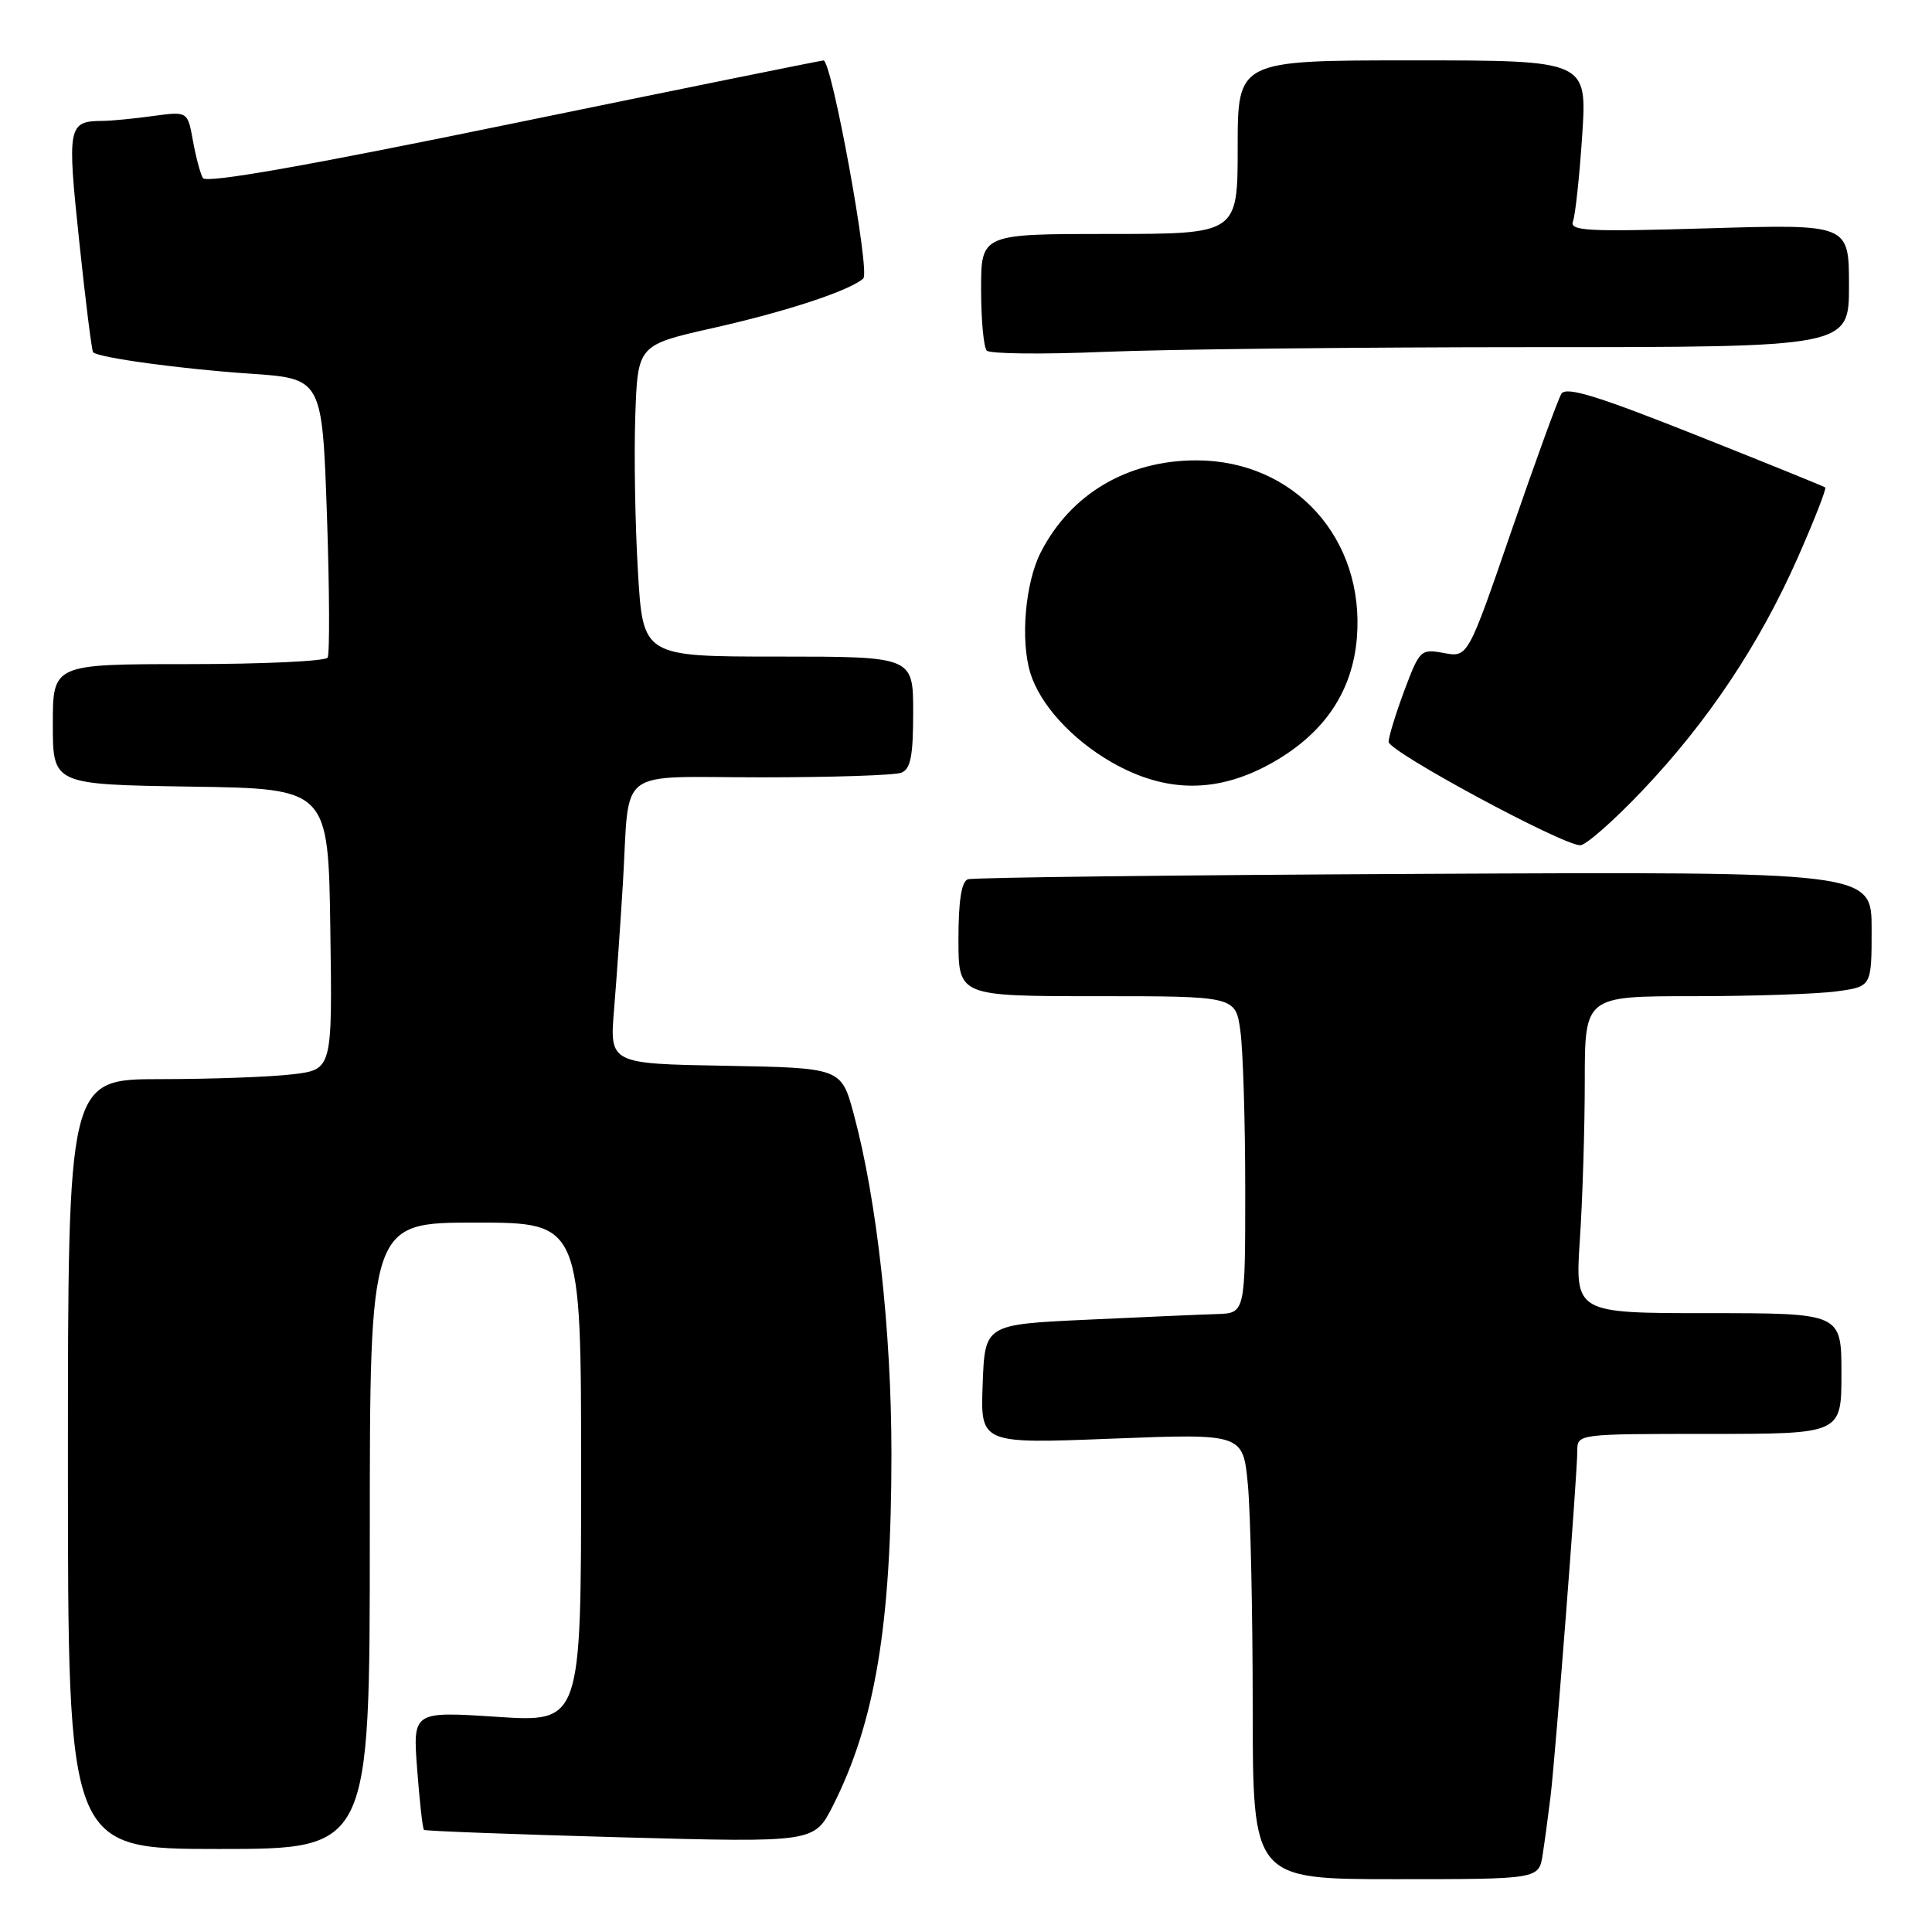 <?xml version="1.0" encoding="UTF-8" standalone="no"?>
<!DOCTYPE svg PUBLIC "-//W3C//DTD SVG 1.1//EN" "http://www.w3.org/Graphics/SVG/1.1/DTD/svg11.dtd" >
<svg xmlns="http://www.w3.org/2000/svg" xmlns:xlink="http://www.w3.org/1999/xlink" version="1.1" viewBox="0 0 256 256">
 <g >
 <path fill="currentColor"
d=" M 204.41 245.75 C 204.69 243.96 205.16 240.47 205.46 238.00 C 206.12 232.45 209.00 195.35 209.00 192.25 C 209.00 190.00 209.02 190.00 226.50 190.00 C 244.00 190.00 244.00 190.00 244.00 182.00 C 244.00 174.00 244.00 174.00 226.35 174.00 C 208.70 174.00 208.70 174.00 209.34 164.25 C 209.70 158.89 209.99 149.44 209.99 143.25 C 210.00 132.00 210.00 132.00 224.36 132.00 C 232.26 132.00 240.81 131.71 243.36 131.36 C 248.00 130.73 248.00 130.73 248.00 123.11 C 248.00 115.50 248.00 115.50 188.75 115.79 C 156.16 115.95 128.94 116.27 128.25 116.51 C 127.40 116.80 127.00 119.34 127.00 124.47 C 127.00 132.00 127.00 132.00 145.36 132.00 C 163.73 132.00 163.73 132.00 164.36 136.64 C 164.71 139.19 165.00 148.64 165.00 157.64 C 165.00 174.00 165.00 174.00 161.25 174.12 C 159.19 174.18 151.43 174.52 144.00 174.87 C 130.50 175.50 130.50 175.50 130.21 183.41 C 129.91 191.31 129.91 191.31 147.31 190.63 C 164.71 189.95 164.71 189.95 165.35 196.73 C 165.70 200.45 165.99 213.74 165.99 226.25 C 166.00 249.00 166.00 249.00 184.95 249.00 C 203.91 249.00 203.91 249.00 204.41 245.75 Z  M 49.00 203.50 C 49.00 162.00 49.00 162.00 63.00 162.00 C 77.00 162.00 77.00 162.00 77.00 195.11 C 77.00 228.22 77.00 228.22 65.85 227.49 C 54.69 226.76 54.69 226.76 55.28 234.48 C 55.60 238.72 56.00 242.32 56.18 242.47 C 56.36 242.62 68.06 243.06 82.19 243.45 C 107.89 244.15 107.89 244.15 110.36 239.28 C 115.95 228.24 118.12 215.24 118.12 192.66 C 118.12 176.35 116.20 159.02 113.13 147.64 C 111.47 141.50 111.47 141.50 96.12 141.22 C 80.77 140.95 80.77 140.95 81.37 133.72 C 81.70 129.75 82.22 122.22 82.54 117.00 C 83.48 101.36 81.33 103.00 100.94 103.00 C 110.23 103.00 118.55 102.73 119.42 102.39 C 120.66 101.92 121.00 100.21 121.00 94.39 C 121.00 87.00 121.00 87.00 103.10 87.00 C 85.20 87.00 85.20 87.00 84.53 75.75 C 84.16 69.56 84.00 60.27 84.18 55.10 C 84.50 45.71 84.50 45.71 94.50 43.46 C 104.23 41.27 112.58 38.52 114.39 36.90 C 115.34 36.07 110.21 7.99 109.12 8.01 C 108.78 8.02 90.28 11.77 68.00 16.35 C 40.45 22.02 27.30 24.33 26.88 23.59 C 26.54 22.99 25.94 20.76 25.56 18.62 C 24.86 14.75 24.86 14.75 20.29 15.37 C 17.78 15.72 14.77 16.01 13.61 16.02 C 9.00 16.05 8.88 16.66 10.50 31.99 C 11.33 39.89 12.16 46.50 12.34 46.68 C 13.07 47.40 24.03 48.90 33.10 49.51 C 42.69 50.16 42.69 50.16 43.32 68.22 C 43.66 78.16 43.70 86.67 43.41 87.14 C 43.12 87.61 34.81 88.00 24.94 88.00 C 7.00 88.00 7.00 88.00 7.00 95.98 C 7.00 103.95 7.00 103.95 25.25 104.23 C 43.50 104.50 43.50 104.50 43.77 123.11 C 44.04 141.72 44.04 141.72 38.77 142.35 C 35.87 142.70 27.99 142.99 21.25 142.99 C 9.00 143.00 9.00 143.00 9.00 194.00 C 9.00 245.00 9.00 245.00 29.00 245.00 C 49.00 245.00 49.00 245.00 49.00 203.50 Z  M 217.63 104.75 C 226.32 95.60 233.15 85.35 238.23 73.85 C 240.41 68.91 242.04 64.74 241.85 64.59 C 241.66 64.44 233.89 61.29 224.60 57.60 C 211.59 52.43 207.51 51.18 206.89 52.18 C 206.45 52.89 203.48 61.05 200.29 70.30 C 194.50 87.12 194.50 87.12 191.33 86.53 C 188.26 85.96 188.11 86.10 186.08 91.51 C 184.94 94.57 184.00 97.63 184.00 98.30 C 184.00 99.58 207.02 112.00 209.39 112.00 C 210.14 112.00 213.84 108.74 217.63 104.75 Z  M 168.75 100.97 C 175.52 97.09 179.20 91.61 179.79 84.55 C 180.88 71.38 171.50 61.00 158.51 61.00 C 149.38 61.00 141.85 65.46 137.90 73.20 C 135.85 77.22 135.19 84.80 136.52 89.16 C 137.79 93.33 142.01 97.97 147.31 101.01 C 154.55 105.15 161.47 105.14 168.75 100.97 Z  M 203.16 46.00 C 245.00 46.00 245.00 46.00 245.00 37.85 C 245.00 29.70 245.00 29.70 226.43 30.25 C 210.28 30.73 207.94 30.61 208.43 29.32 C 208.74 28.50 209.29 23.37 209.65 17.92 C 210.30 8.00 210.30 8.00 187.15 8.00 C 164.00 8.00 164.00 8.00 164.00 19.50 C 164.00 31.00 164.00 31.00 147.00 31.00 C 130.00 31.00 130.00 31.00 130.00 38.33 C 130.00 42.37 130.34 46.02 130.75 46.46 C 131.16 46.89 138.21 46.97 146.41 46.62 C 154.61 46.28 180.15 46.00 203.16 46.00 Z "/>
</g>
</svg>